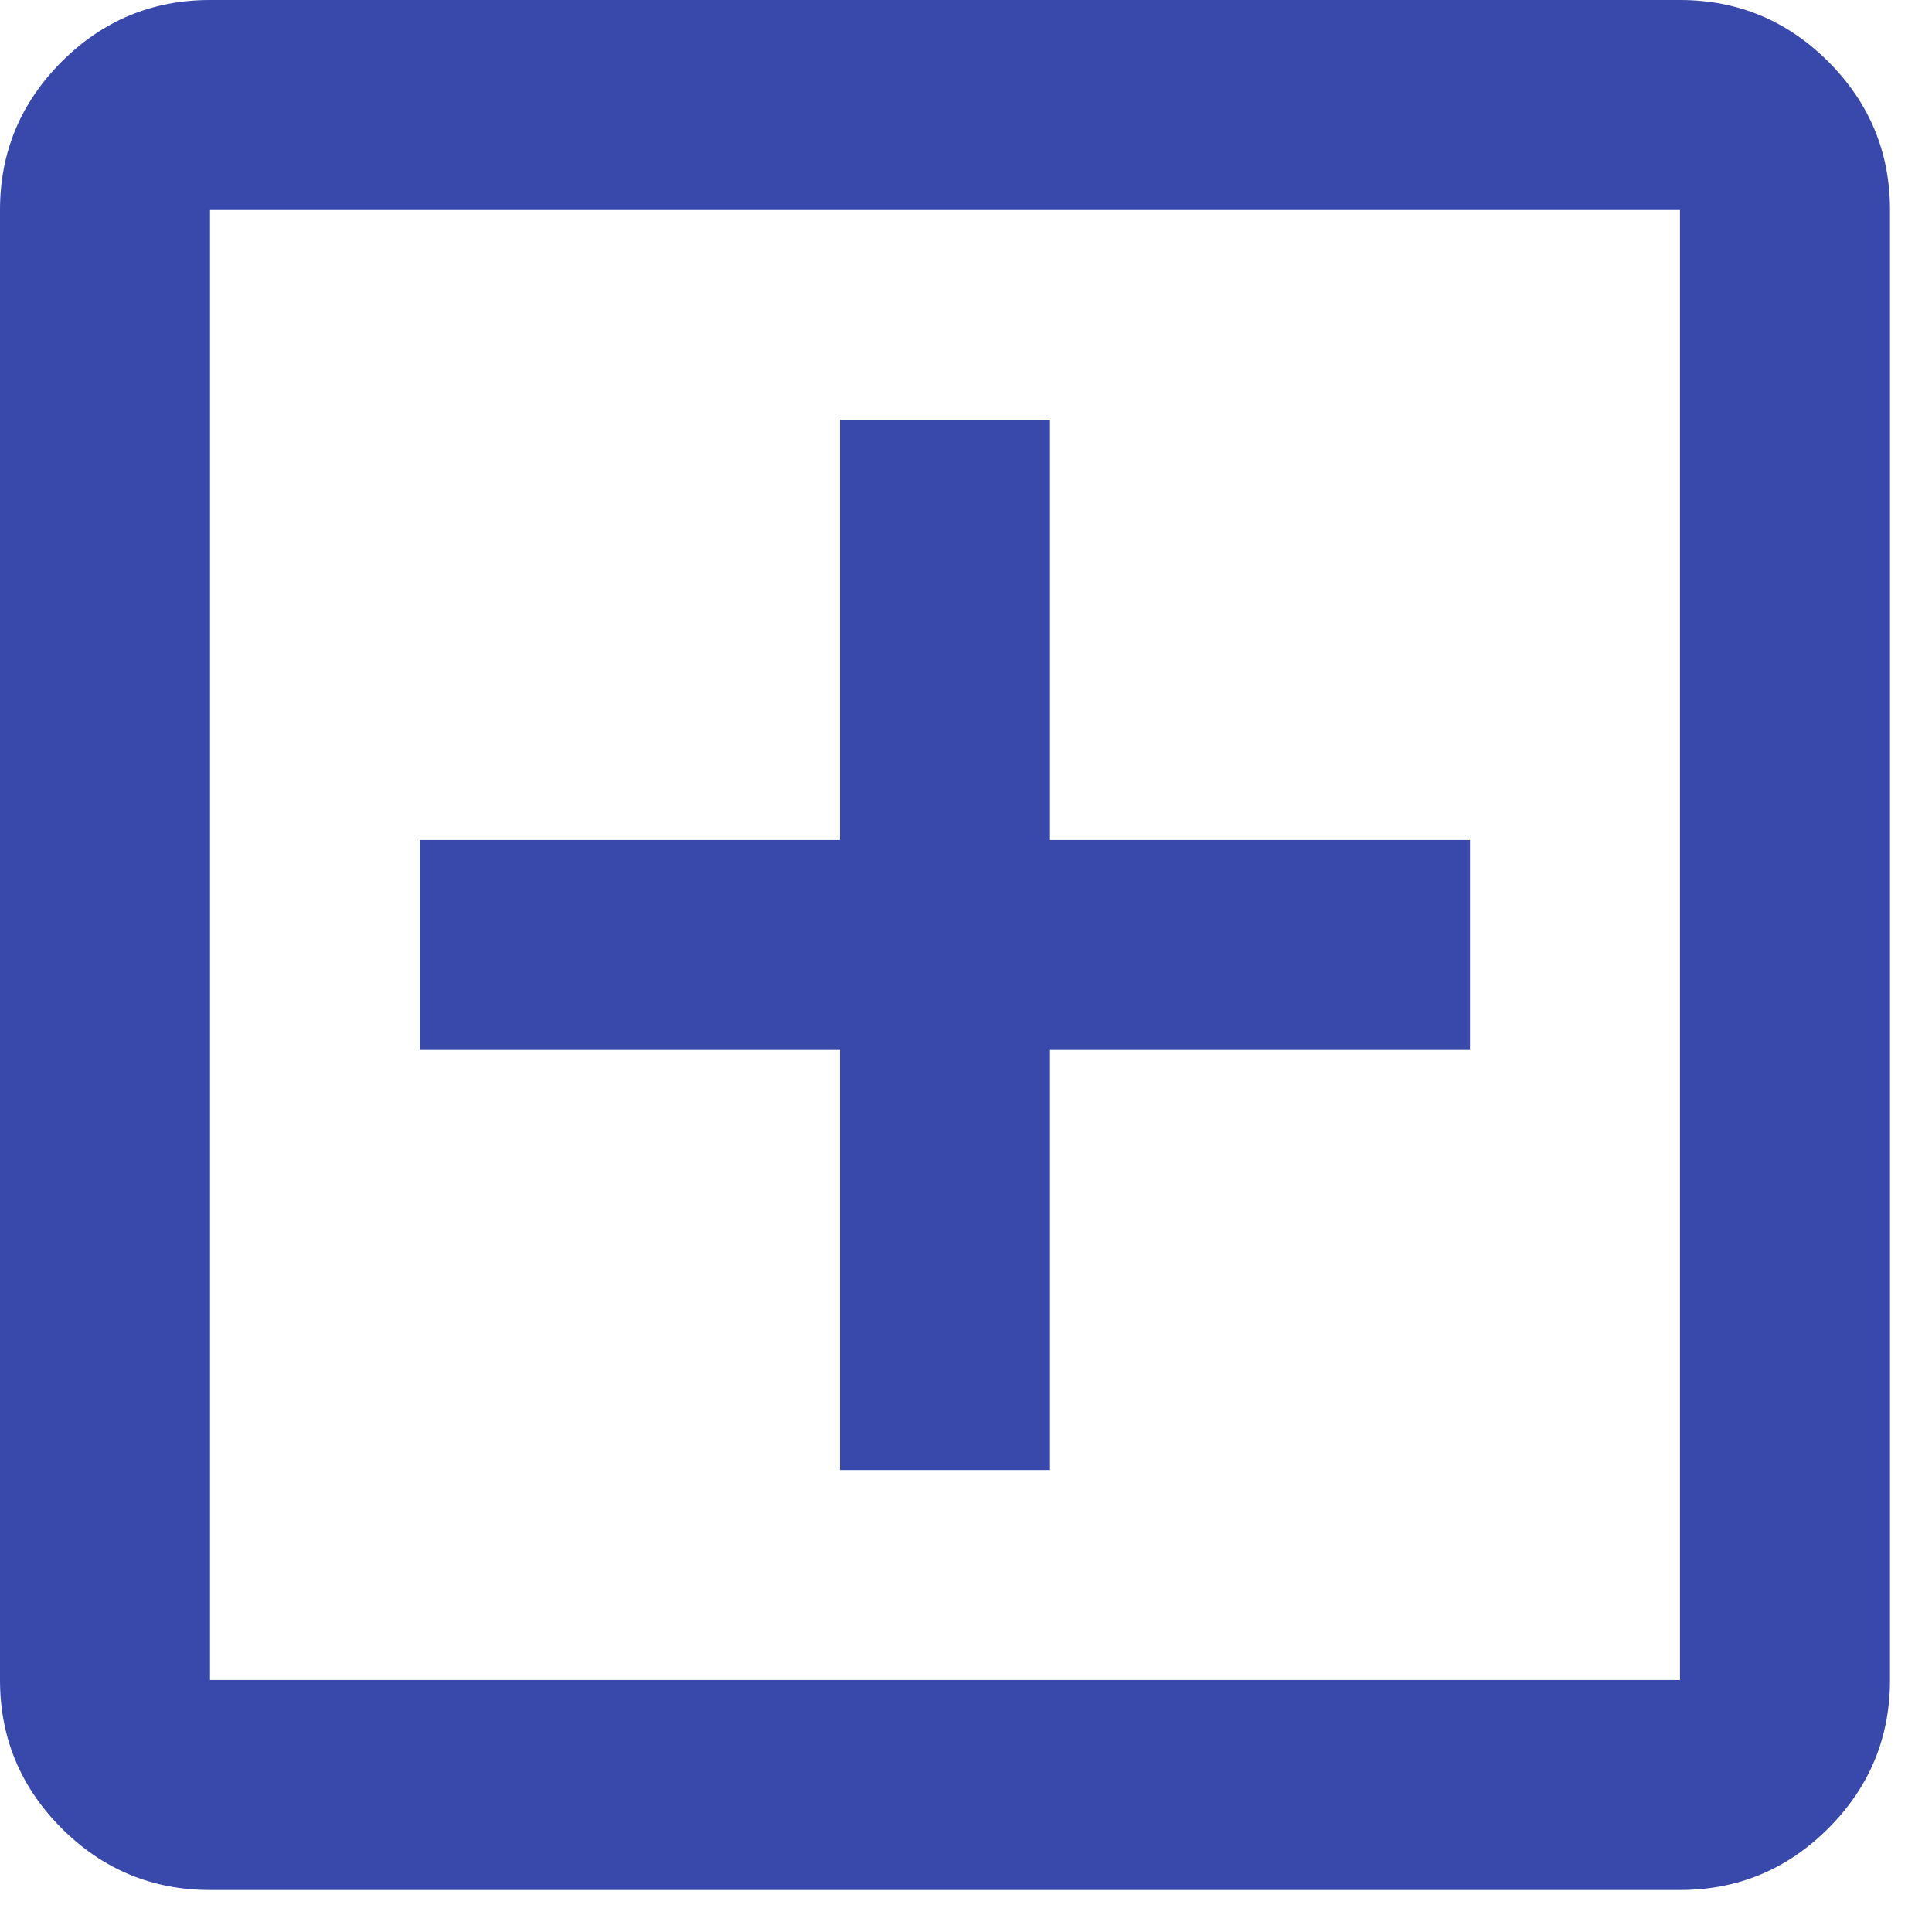 <svg width="23" height="23" viewBox="0 0 23 23" fill="none" xmlns="http://www.w3.org/2000/svg">
<path d="M10 17.5H12.5V12.5H17.5V10H12.5V5H10V10H5V12.5H10V17.5ZM2.5 22.5C1.812 22.5 1.224 22.255 0.734 21.766C0.245 21.276 0 20.688 0 20V2.5C0 1.812 0.245 1.224 0.734 0.734C1.224 0.245 1.812 0 2.5 0H20C20.688 0 21.276 0.245 21.766 0.734C22.255 1.224 22.5 1.812 22.5 2.5V20C22.5 20.688 22.255 21.276 21.766 21.766C21.276 22.255 20.688 22.5 20 22.5H2.5ZM2.5 20H20V2.5H2.5V20Z" fill="#3949AB"/>
</svg>
